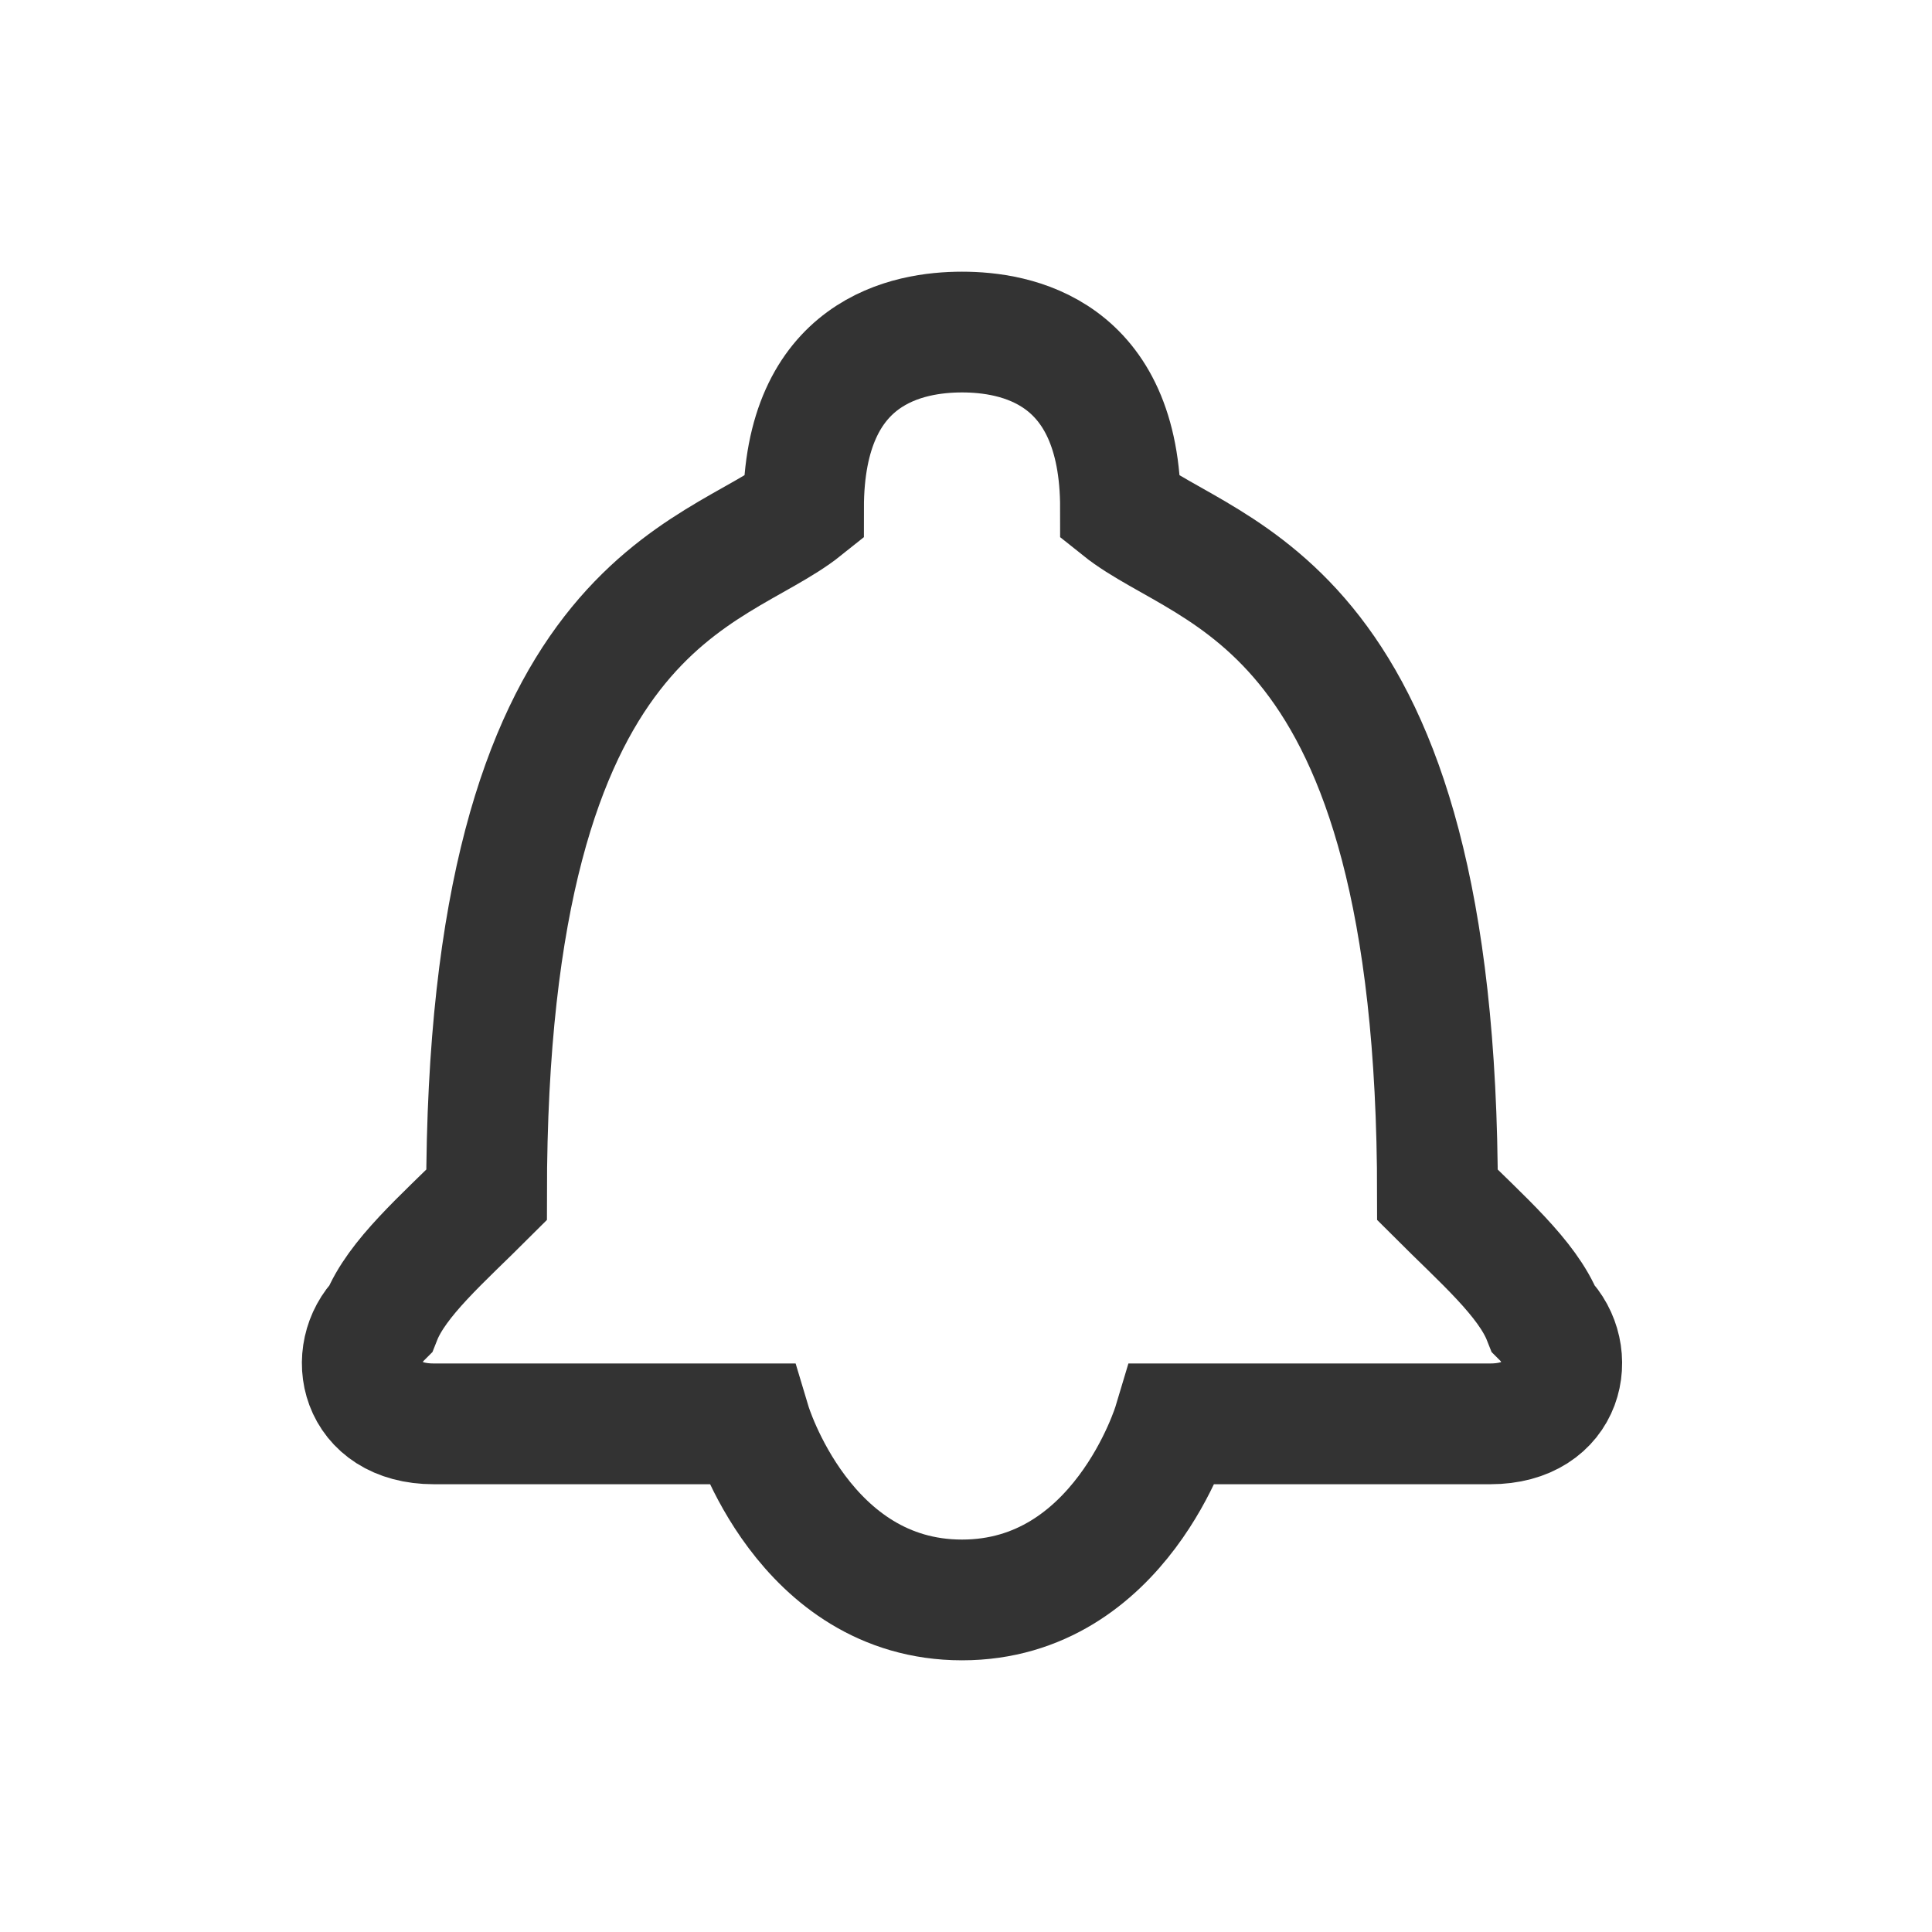 <?xml version="1.0" encoding="UTF-8"?>
<svg width="64px" height="64px" viewBox="0 0 64 64" version="1.1" xmlns="http://www.w3.org/2000/svg" xmlns:xlink="http://www.w3.org/1999/xlink">
    <!-- Generator: Sketch 51.1 (57501) - http://www.bohemiancoding.com/sketch -->
    <title>icons/bell</title>
    <desc>Created with Sketch.</desc>
    <defs></defs>
    <g id="icons/bell" stroke="none" stroke-width="1" fill="none" fill-rule="evenodd">
        <path d="M31.868,53 C26.618,53 24.868,47.167 24.868,47.167 C24.868,47.167 21.368,47.167 14.368,47.167 C11.885,47.167 11.451,44.833 12.618,43.667 C13.14,42.344 14.661,41.04 16.118,39.583 C16.118,19.75 23.701,19.167 26.618,16.833 C26.618,11.583 30.118,11 31.868,11 C33.618,11 37.118,11.583 37.118,16.833 C40.034,19.167 47.618,19.75 47.618,39.583 C49.074,41.04 50.595,42.344 51.118,43.667 C52.284,44.833 51.85,47.167 49.368,47.167 C42.368,47.167 38.868,47.167 38.868,47.167 C38.868,47.167 37.118,53 31.868,53 Z" id="Combined-Shape" stroke="#333333" stroke-width="4"></path>
    </g>
</svg>